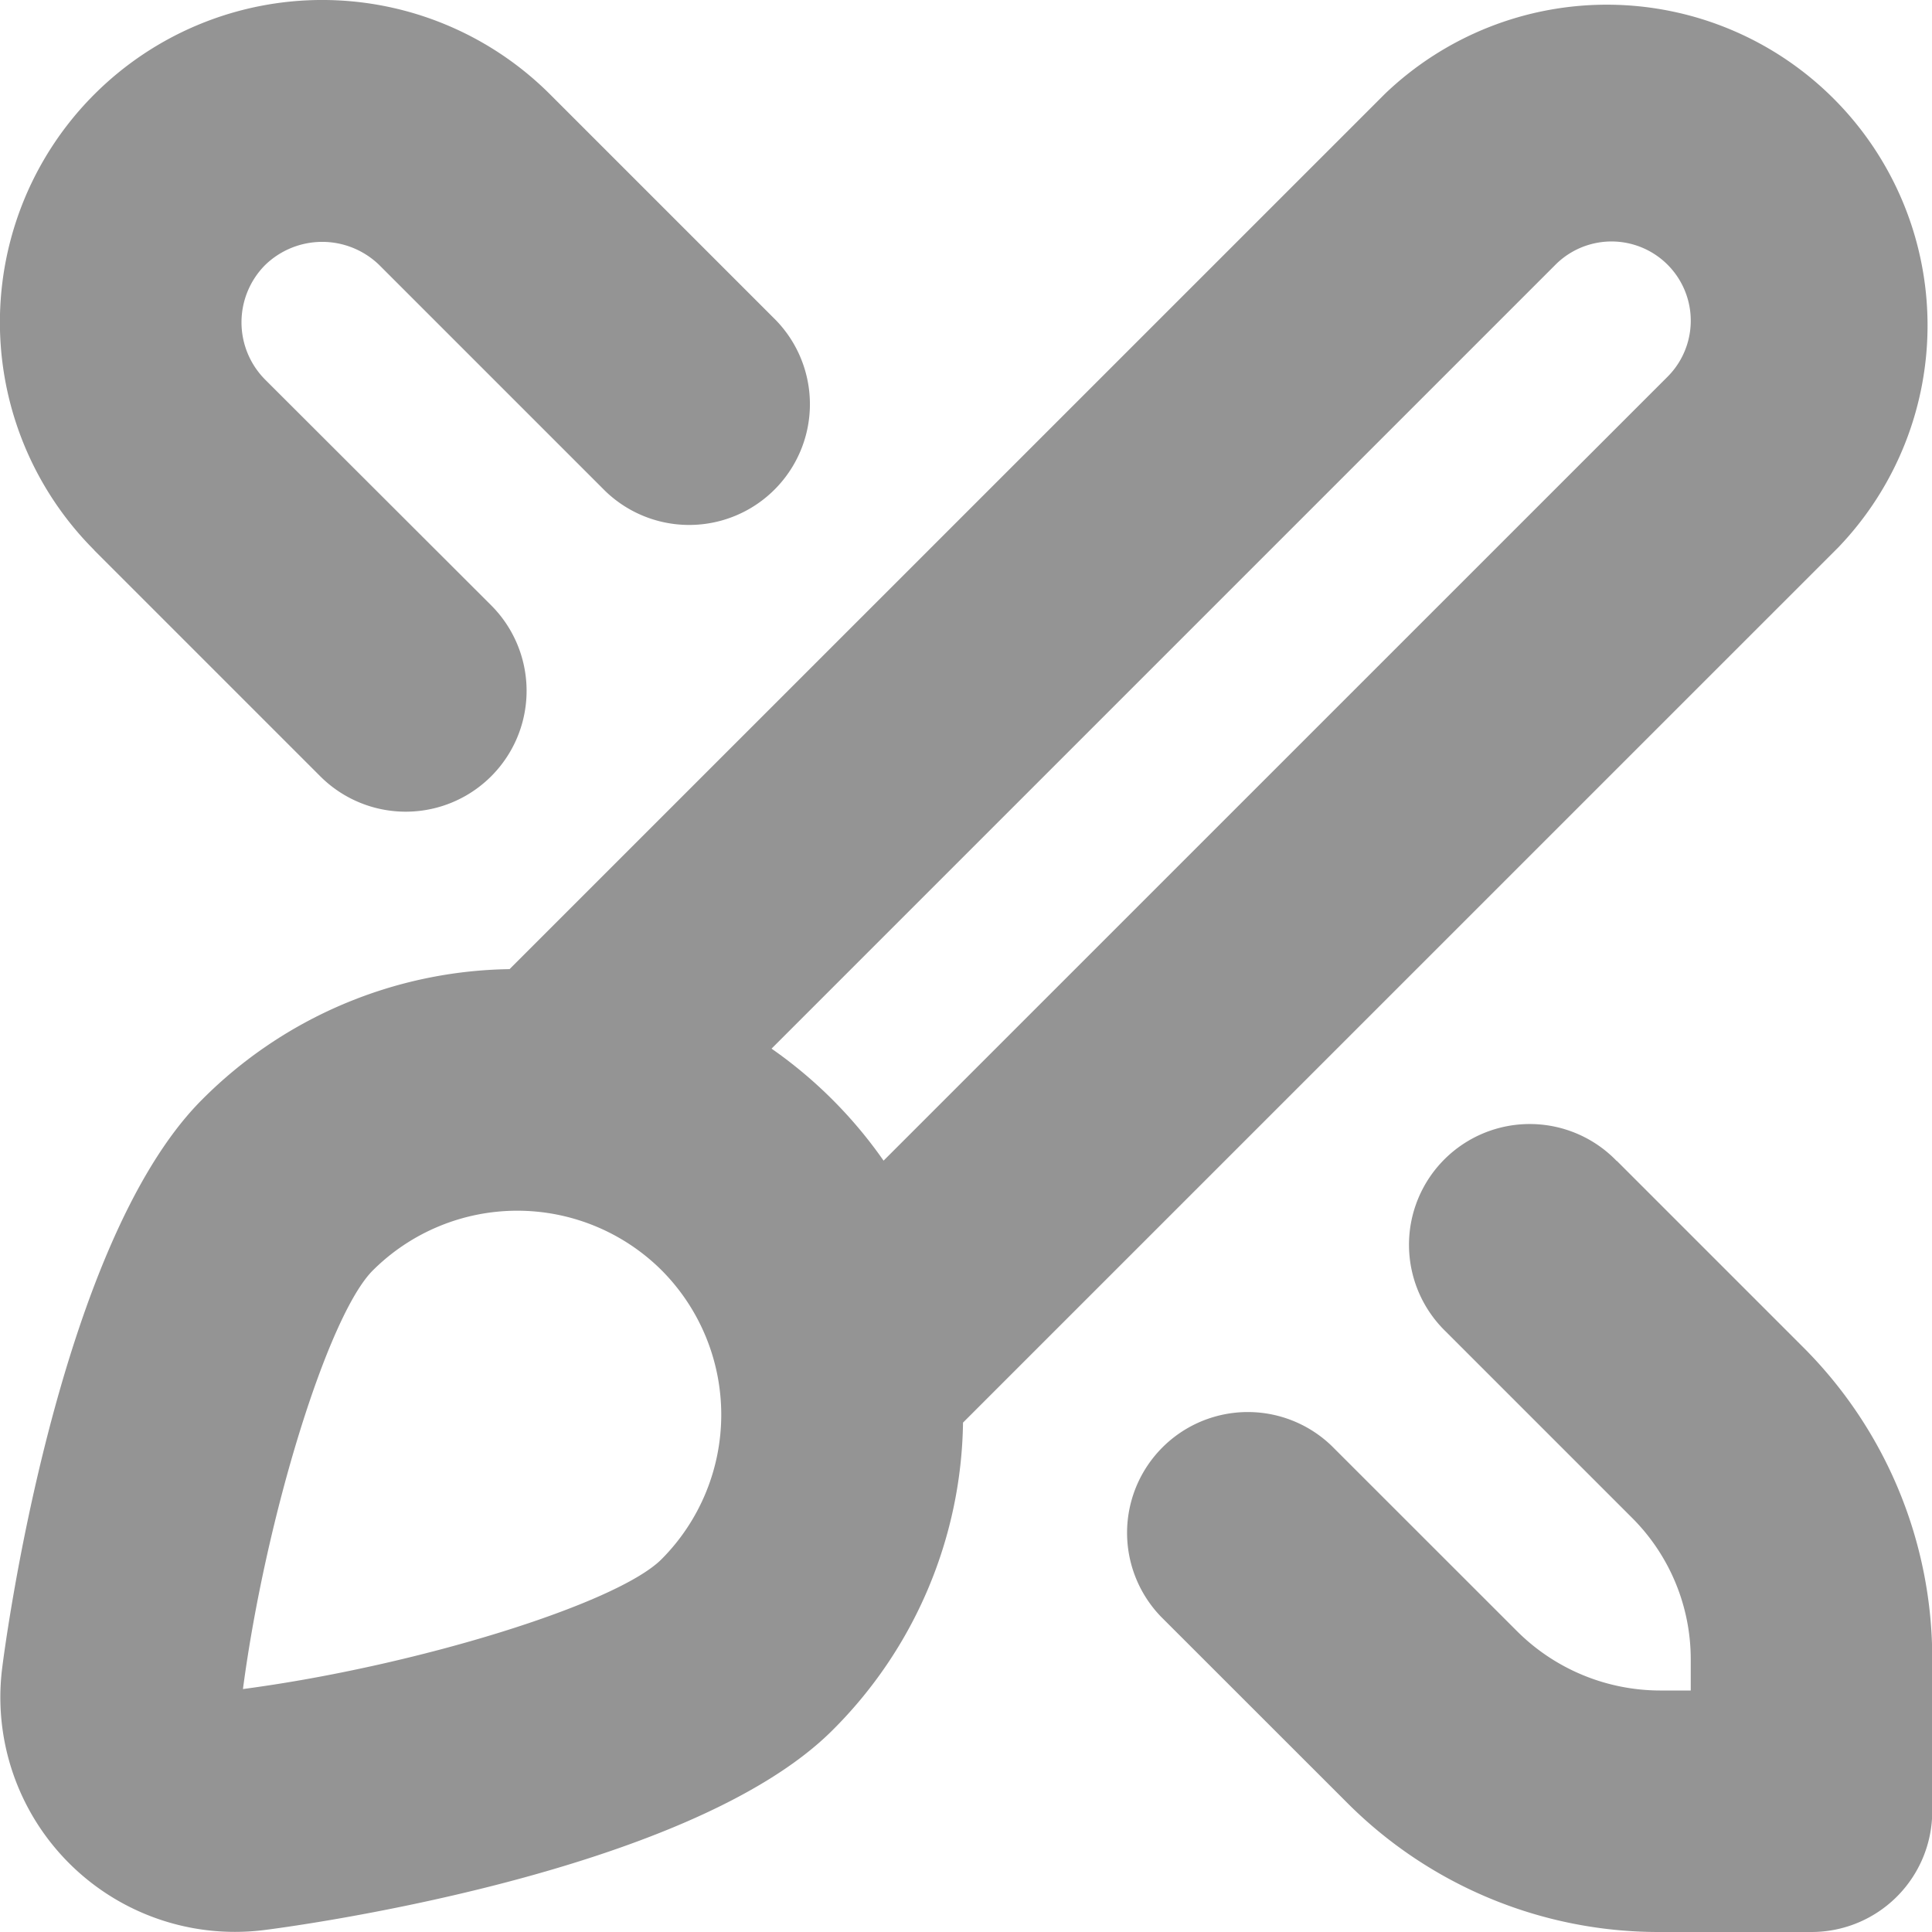 <svg xmlns="http://www.w3.org/2000/svg" width="24" height="24.001" viewBox="0 0 24 24.001">
  <defs>
    <style>
      .cls-1 {
        fill: #949494;
      }
    </style>
  </defs>
  <path id="Monacomics" class="cls-1" d="M1.168,6.834A4,4,0,0,1,6.831,1.173L9.637,3.979A1.5,1.5,0,0,1,7.516,6.1L4.709,3.293a1.017,1.017,0,0,0-1.419,0,1.009,1.009,0,0,0,0,1.422L6.1,7.521A1.5,1.5,0,0,1,3.974,9.642L1.167,6.835Zm18.911,7.587a1.5,1.5,0,1,0-2.121,2.121l2.307,2.307A2.483,2.483,0,0,1,21,20.617V21h-.385a2.522,2.522,0,0,1-1.768-.732l-2.307-2.306a1.5,1.5,0,0,0-2.121,2.121l2.307,2.306A5.464,5.464,0,0,0,20.612,24H22.5A1.5,1.5,0,0,0,24,22.5V20.617a5.464,5.464,0,0,0-1.611-3.889l-2.307-2.307ZM11.96,17.673a5.5,5.5,0,0,1-1.621,3.82C8.532,23.3,3.49,23.95,3.277,23.976A2.914,2.914,0,0,1,.024,20.722C.05,20.509.7,15.467,2.507,13.66a5.5,5.5,0,0,1,3.82-1.621L17.2,1.167A3.984,3.984,0,0,1,22.833,6.8L11.959,17.673ZM9.582,13.027a5.605,5.605,0,0,1,1.391,1.391L20.712,4.68A.984.984,0,1,0,19.32,3.288L9.582,13.026ZM8.218,15.782a2.542,2.542,0,0,0-3.59,0c-.556.556-1.33,3.061-1.613,5.2,2.143-.283,4.647-1.058,5.2-1.613a2.543,2.543,0,0,0,0-3.59Z" transform="translate(0.003)"/>
</svg>
